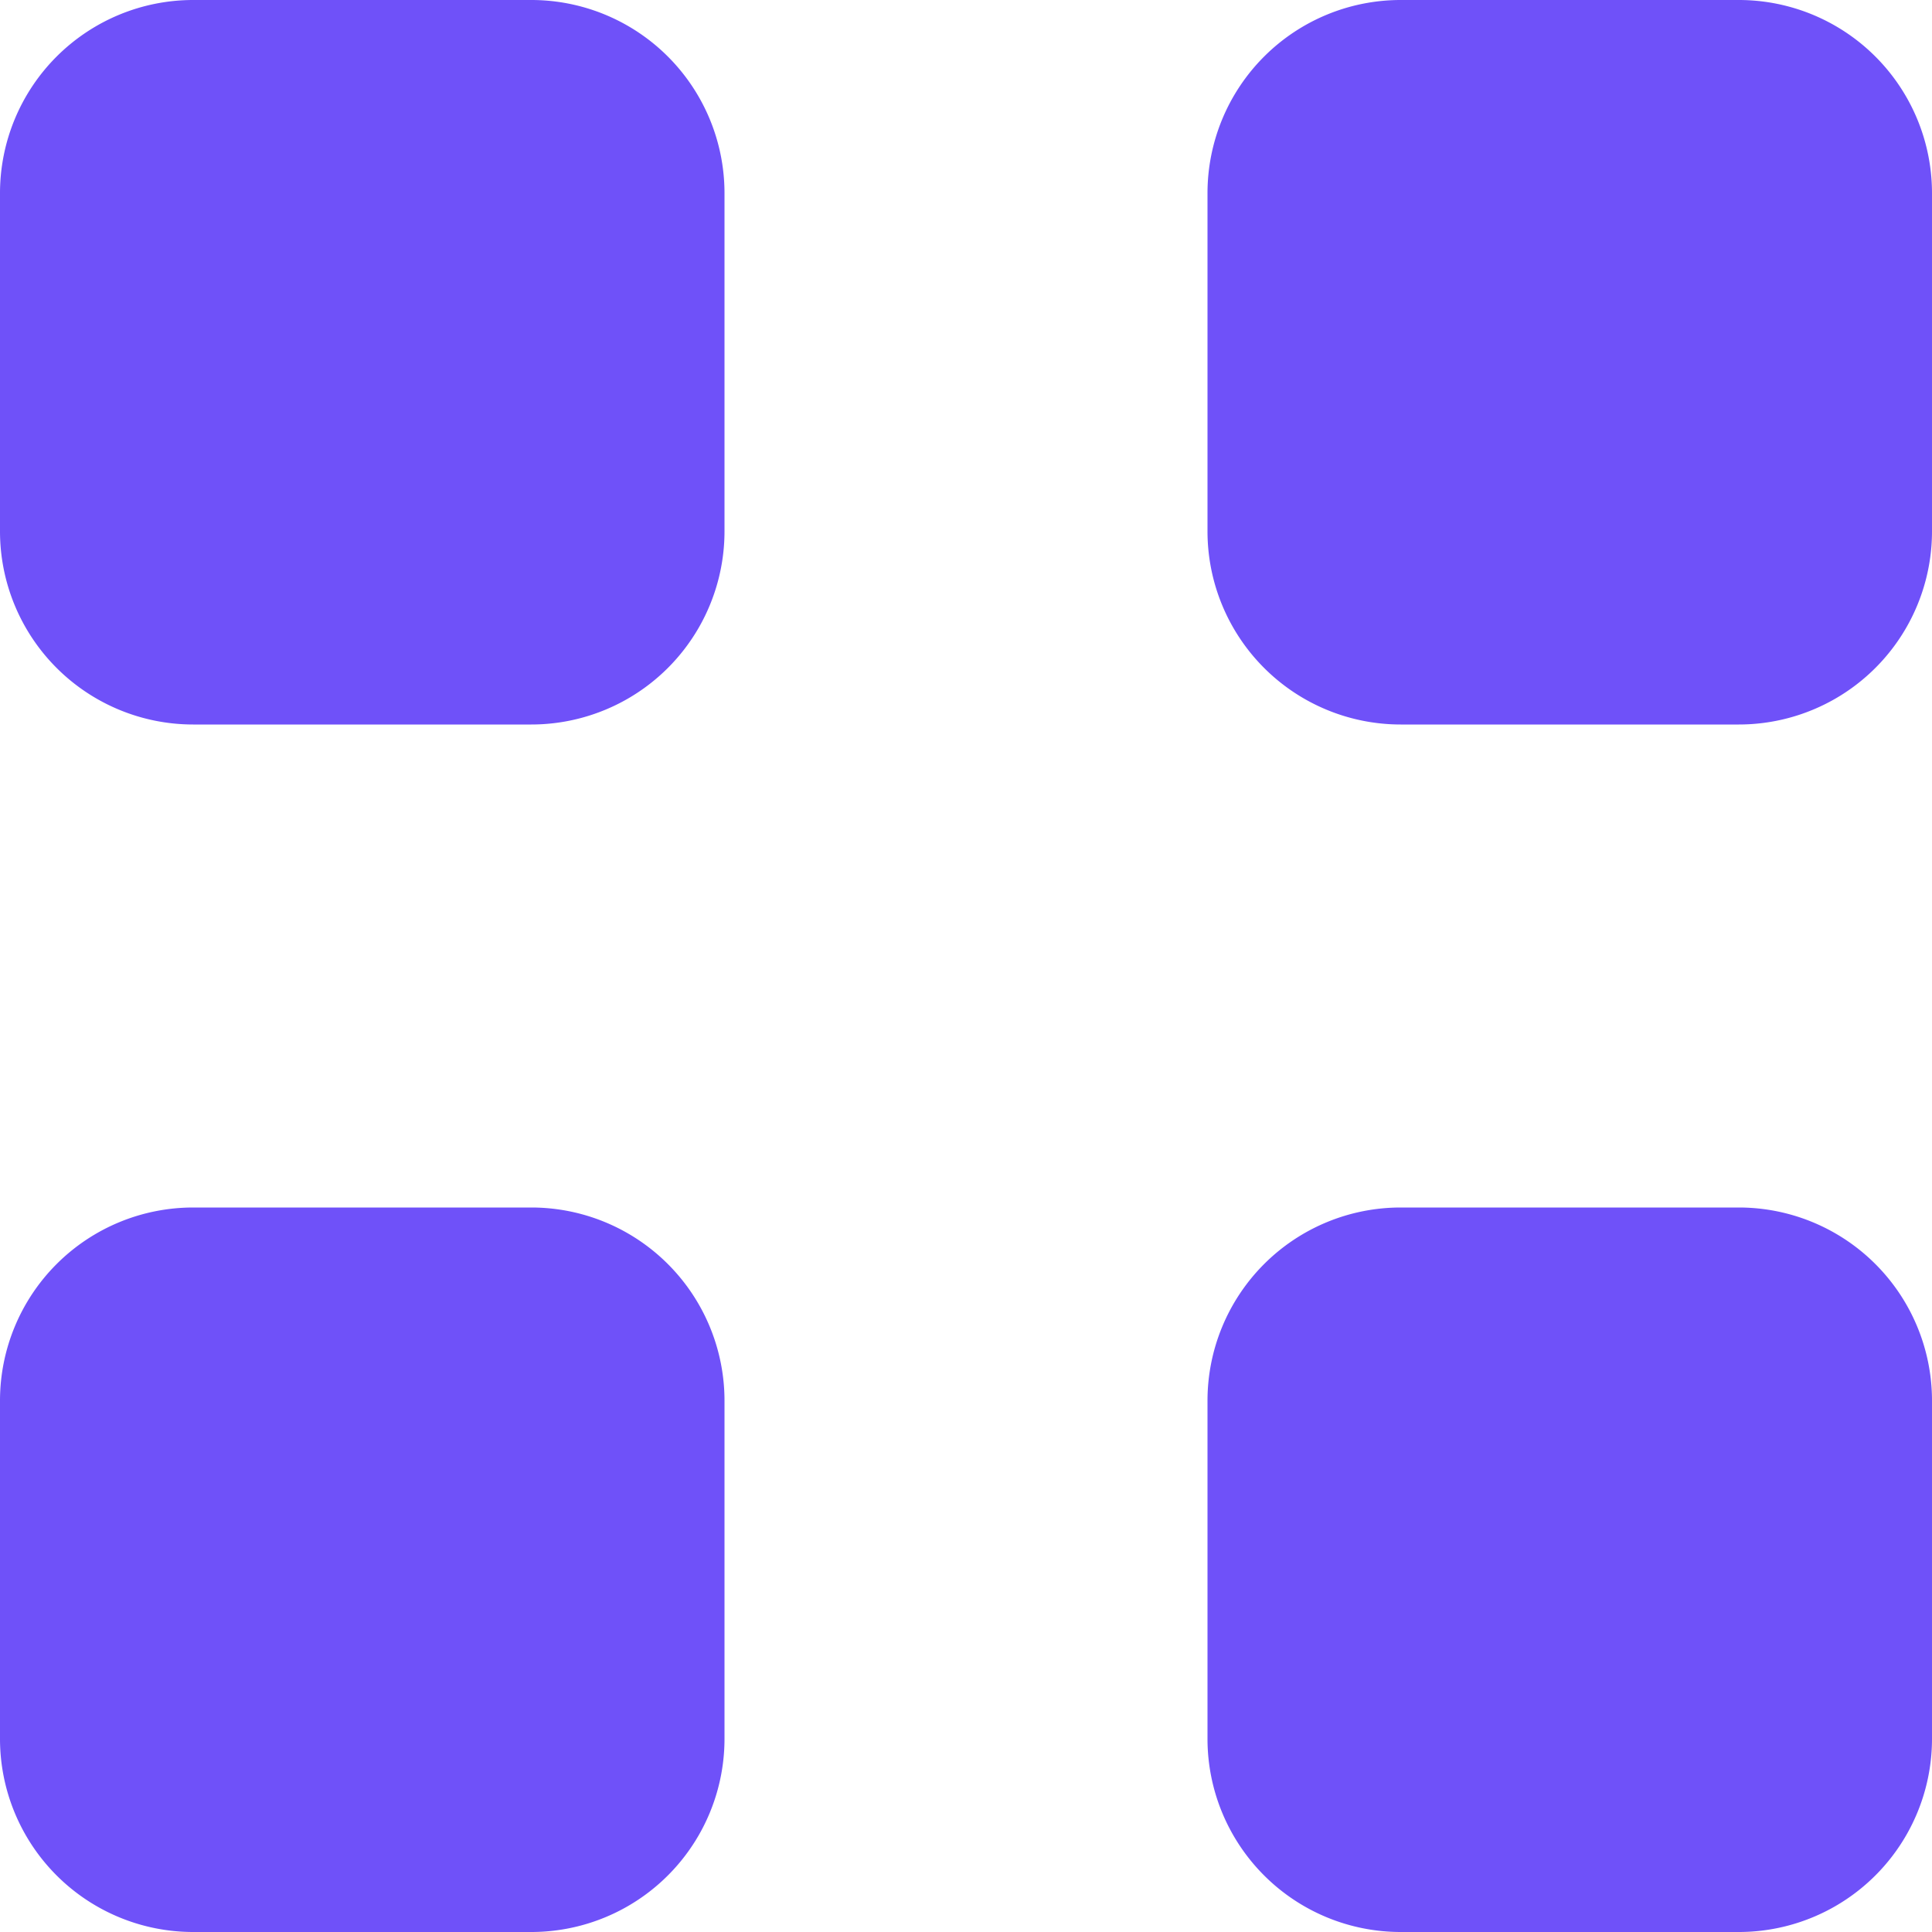 <svg id="모아보기" xmlns="http://www.w3.org/2000/svg" width="20" height="20" viewBox="0 0 20 20">
  <rect id="Rectangle_981" data-name="Rectangle 981" width="20" height="20" fill="none"/>
  <path id="Union_62" data-name="Union 62" d="M14.5,20a2,2,0,0,1-2-2V14.5a2,2,0,0,1,2-2H18a2,2,0,0,1,2,2V18a2,2,0,0,1-2,2ZM2,20a2,2,0,0,1-2-2V14.5a2,2,0,0,1,2-2H5.5a2,2,0,0,1,2,2V18a2,2,0,0,1-2,2ZM14.5,7.5a2,2,0,0,1-2-2V2a2,2,0,0,1,2-2H18a2,2,0,0,1,2,2V5.5a2,2,0,0,1-2,2ZM2,7.5a2,2,0,0,1-2-2V2A2,2,0,0,1,2,0H5.5a2,2,0,0,1,2,2V5.5a2,2,0,0,1-2,2Z" fill="#6f51f9"/>
</svg>
